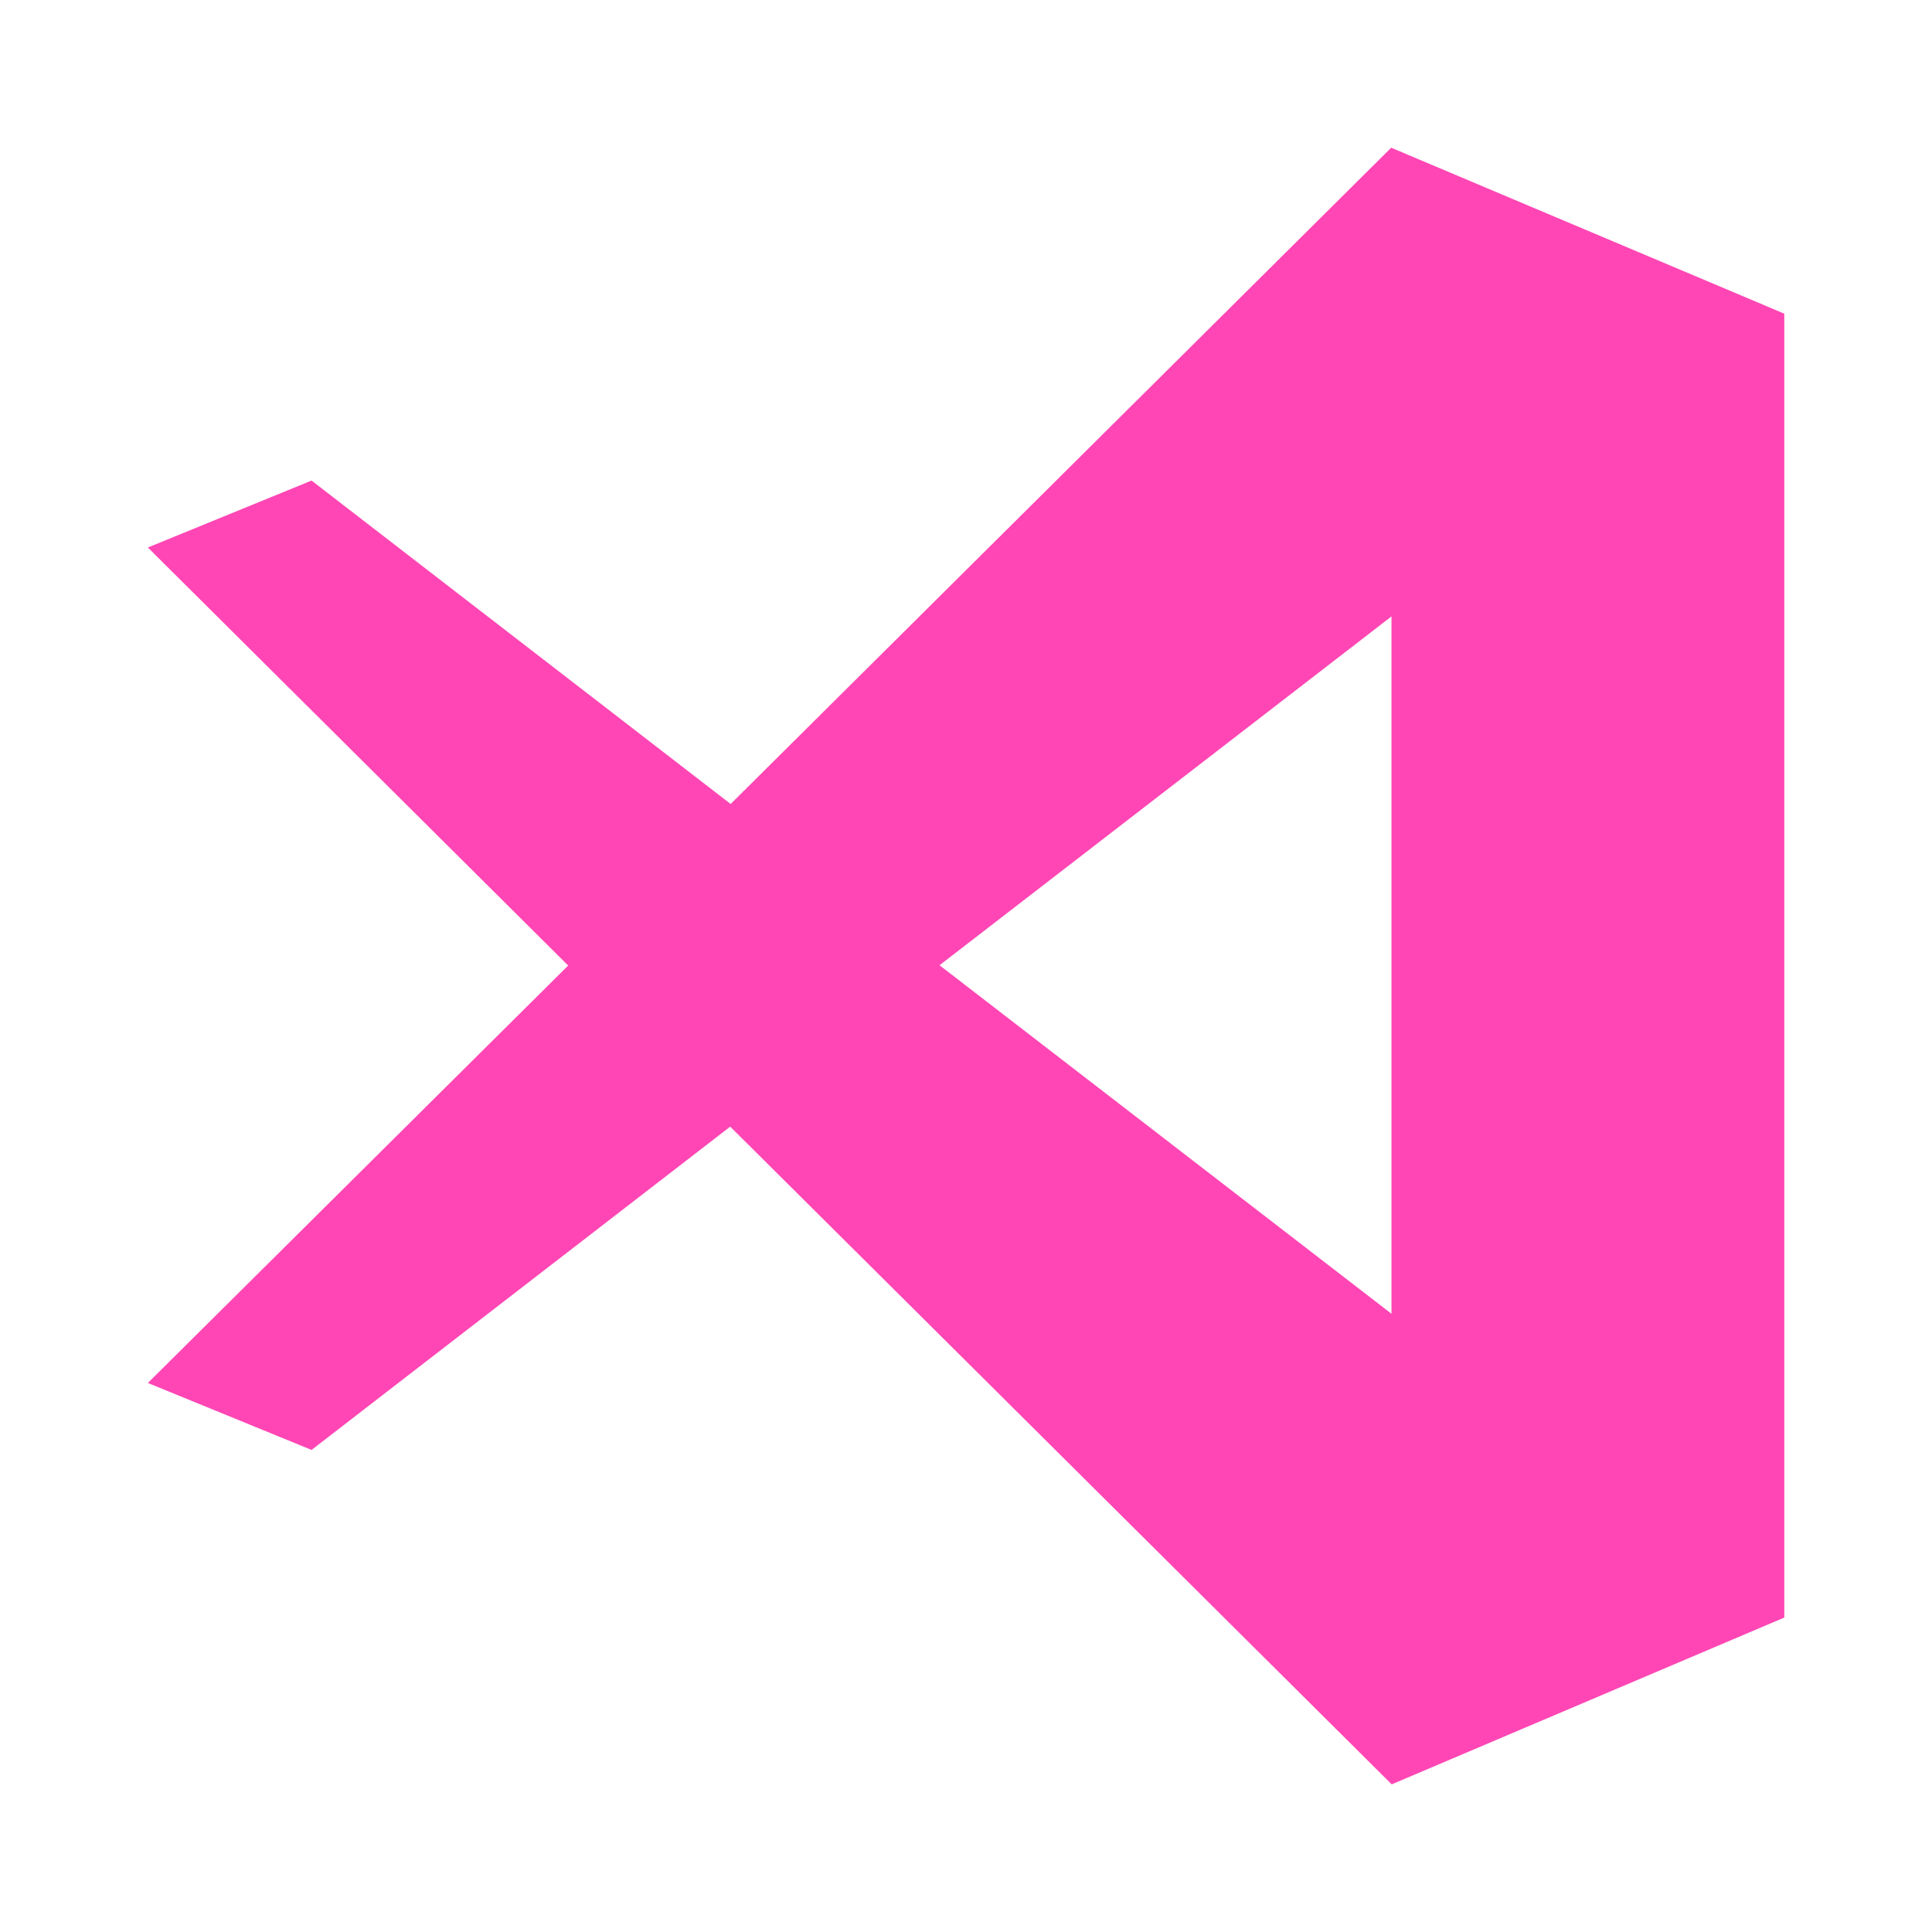 <svg height="48" viewBox="0 0 12.7 12.7" width="48" xmlns="http://www.w3.org/2000/svg"><path fill="rgb(255, 70, 180)" d="m2.048 9.531-1.076-.44 2.763-2.744-2.763-2.748 1.076-.44 2.755 2.126 4.342-4.314 2.582 1.09.002.002v8.57l-2.582 1.097v-.002l-4.347-4.322zm4.128-3.186 2.971 2.291v-4.584z"/></svg>
